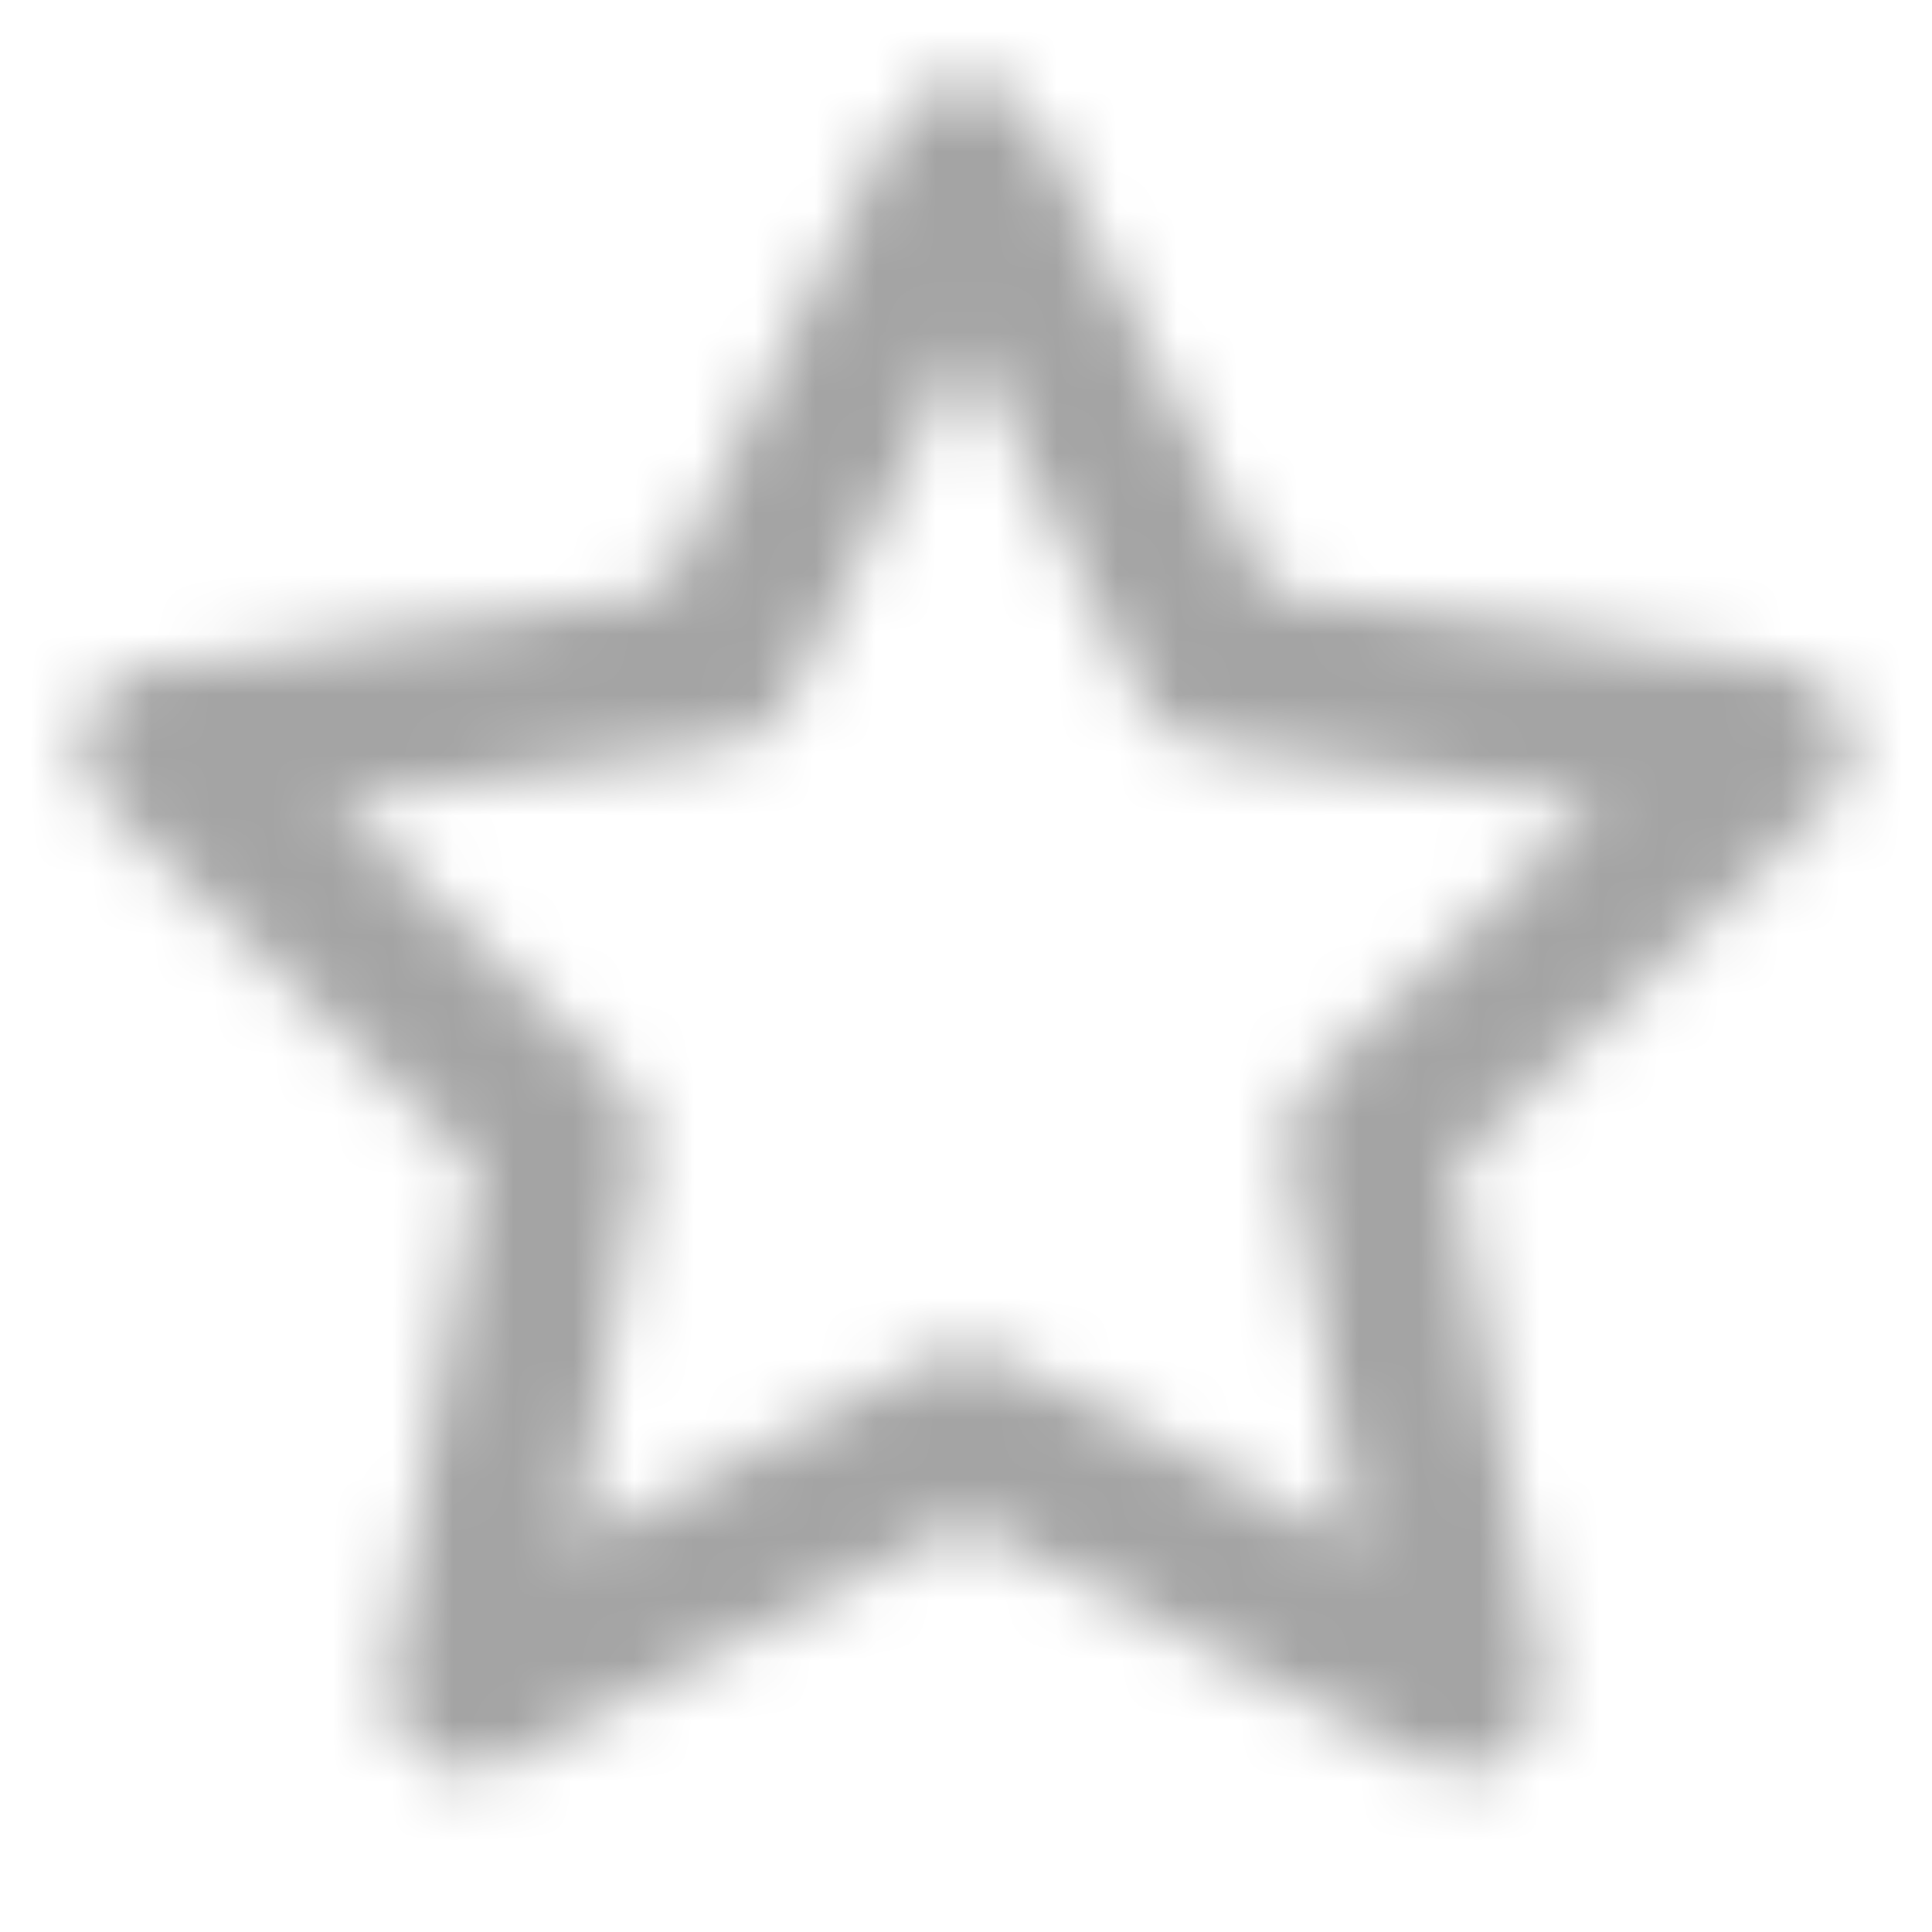 <svg width="32" height="32" viewBox="0 0 32 32" fill="none" xmlns="http://www.w3.org/2000/svg">
<mask id="mask0_726_63347" style="mask-type:alpha" maskUnits="userSpaceOnUse" x="1" y="1" width="30" height="29">
<path fill-rule="evenodd" clip-rule="evenodd" d="M16 1.334C16.507 1.334 16.971 1.622 17.195 2.077L21.005 9.796L29.526 11.041C30.028 11.115 30.445 11.467 30.601 11.949C30.758 12.432 30.627 12.962 30.263 13.316L24.099 19.32L25.554 27.802C25.64 28.302 25.434 28.808 25.023 29.106C24.613 29.404 24.068 29.444 23.619 29.207L16 25.201L8.38 29.207C7.931 29.444 7.387 29.404 6.976 29.106C6.565 28.808 6.36 28.302 6.446 27.802L7.9 19.32L1.736 13.316C1.373 12.962 1.242 12.432 1.398 11.949C1.555 11.467 1.971 11.115 2.474 11.041L10.994 9.796L14.804 2.077C15.029 1.622 15.492 1.334 16 1.334ZM16 5.68L13.075 11.604C12.881 11.997 12.506 12.27 12.073 12.333L5.531 13.29L10.263 17.899C10.578 18.205 10.721 18.647 10.647 19.079L9.531 25.59L15.379 22.514C15.768 22.31 16.232 22.31 16.62 22.514L22.469 25.59L21.352 19.079C21.278 18.647 21.422 18.205 21.736 17.899L26.468 13.29L19.927 12.333C19.493 12.27 19.118 11.997 18.924 11.604L16 5.68Z" fill="#061938"/>
</mask>
<g mask="url(#mask0_726_63347)">
<rect width="32" height="32" fill="#A4A4A4"/>
</g>
</svg>
